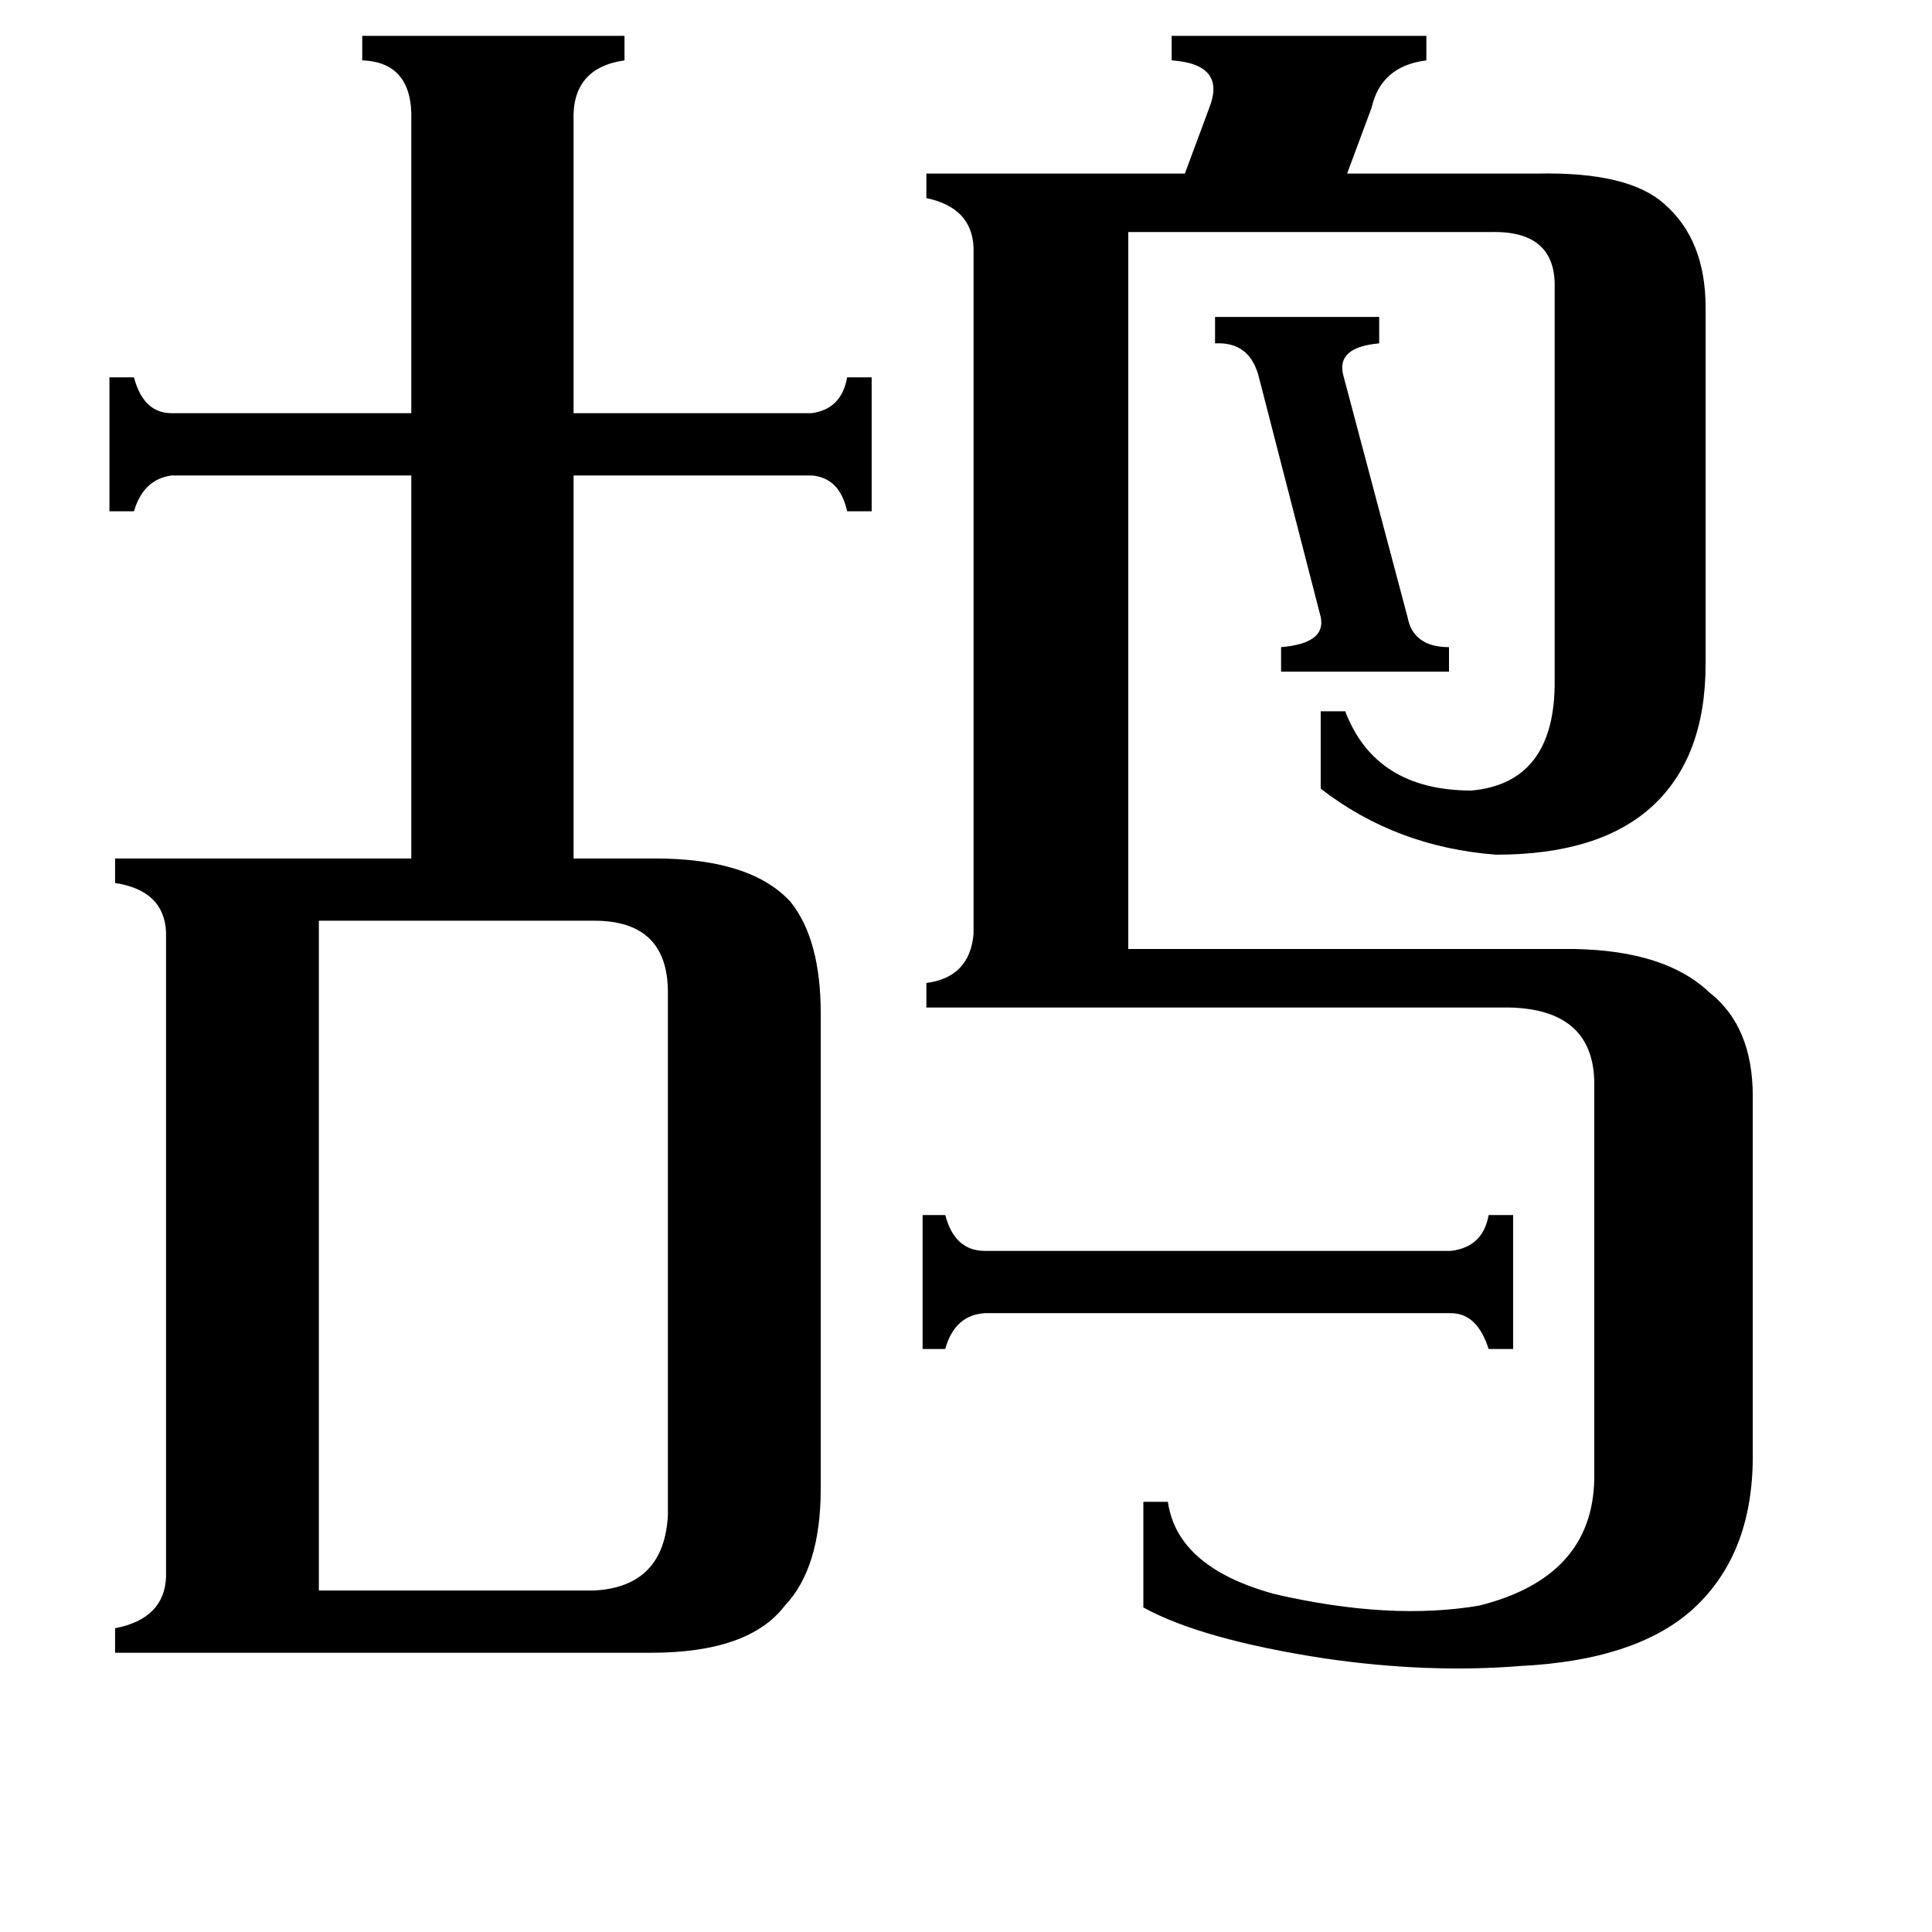 <svg xmlns="http://www.w3.org/2000/svg" viewBox="0 -800 1024 1024">
	<path fill="#000000" d="M644 -632H731V-618Q708 -616 712 -601L746 -473Q749 -457 768 -457V-444H679V-457Q703 -459 700 -473L667 -601Q662 -619 644 -618ZM769 -137Q786 -139 789 -156H802V-85H789Q783 -104 769 -104H522Q506 -103 501 -85H489V-156H501Q506 -137 522 -137ZM169 43H315Q352 41 354 3V-274Q354 -312 315 -312H169ZM598 -297H835Q883 -296 906 -274Q929 -256 929 -219V-28Q929 25 896 54Q866 80 806 83Q757 87 702 79Q637 69 606 52V-4H619Q624 31 676 45Q737 59 784 51Q844 36 845 -16V-227Q844 -265 800 -266H491V-279Q514 -282 516 -305V-669Q515 -690 491 -695V-708H628L641 -743Q650 -766 621 -768V-781H756V-768Q732 -765 727 -743L714 -708H815Q863 -709 882 -692Q904 -673 904 -637V-448Q904 -398 875 -372Q847 -347 793 -347Q740 -351 700 -382V-423H713Q729 -381 780 -381Q823 -385 824 -436V-647Q825 -678 790 -677H598ZM218 -736Q219 -767 192 -768V-781H331V-768Q303 -764 304 -736V-581H430Q446 -583 449 -600H462V-529H449Q445 -547 430 -548H304V-345H347Q398 -345 419 -322Q435 -302 435 -263V-11Q435 31 416 51Q397 76 345 76H61V63Q87 58 88 36V-306Q87 -328 61 -332V-345H218V-548H91Q76 -546 71 -529H58V-600H71Q76 -581 91 -581H218Z"/>
</svg>